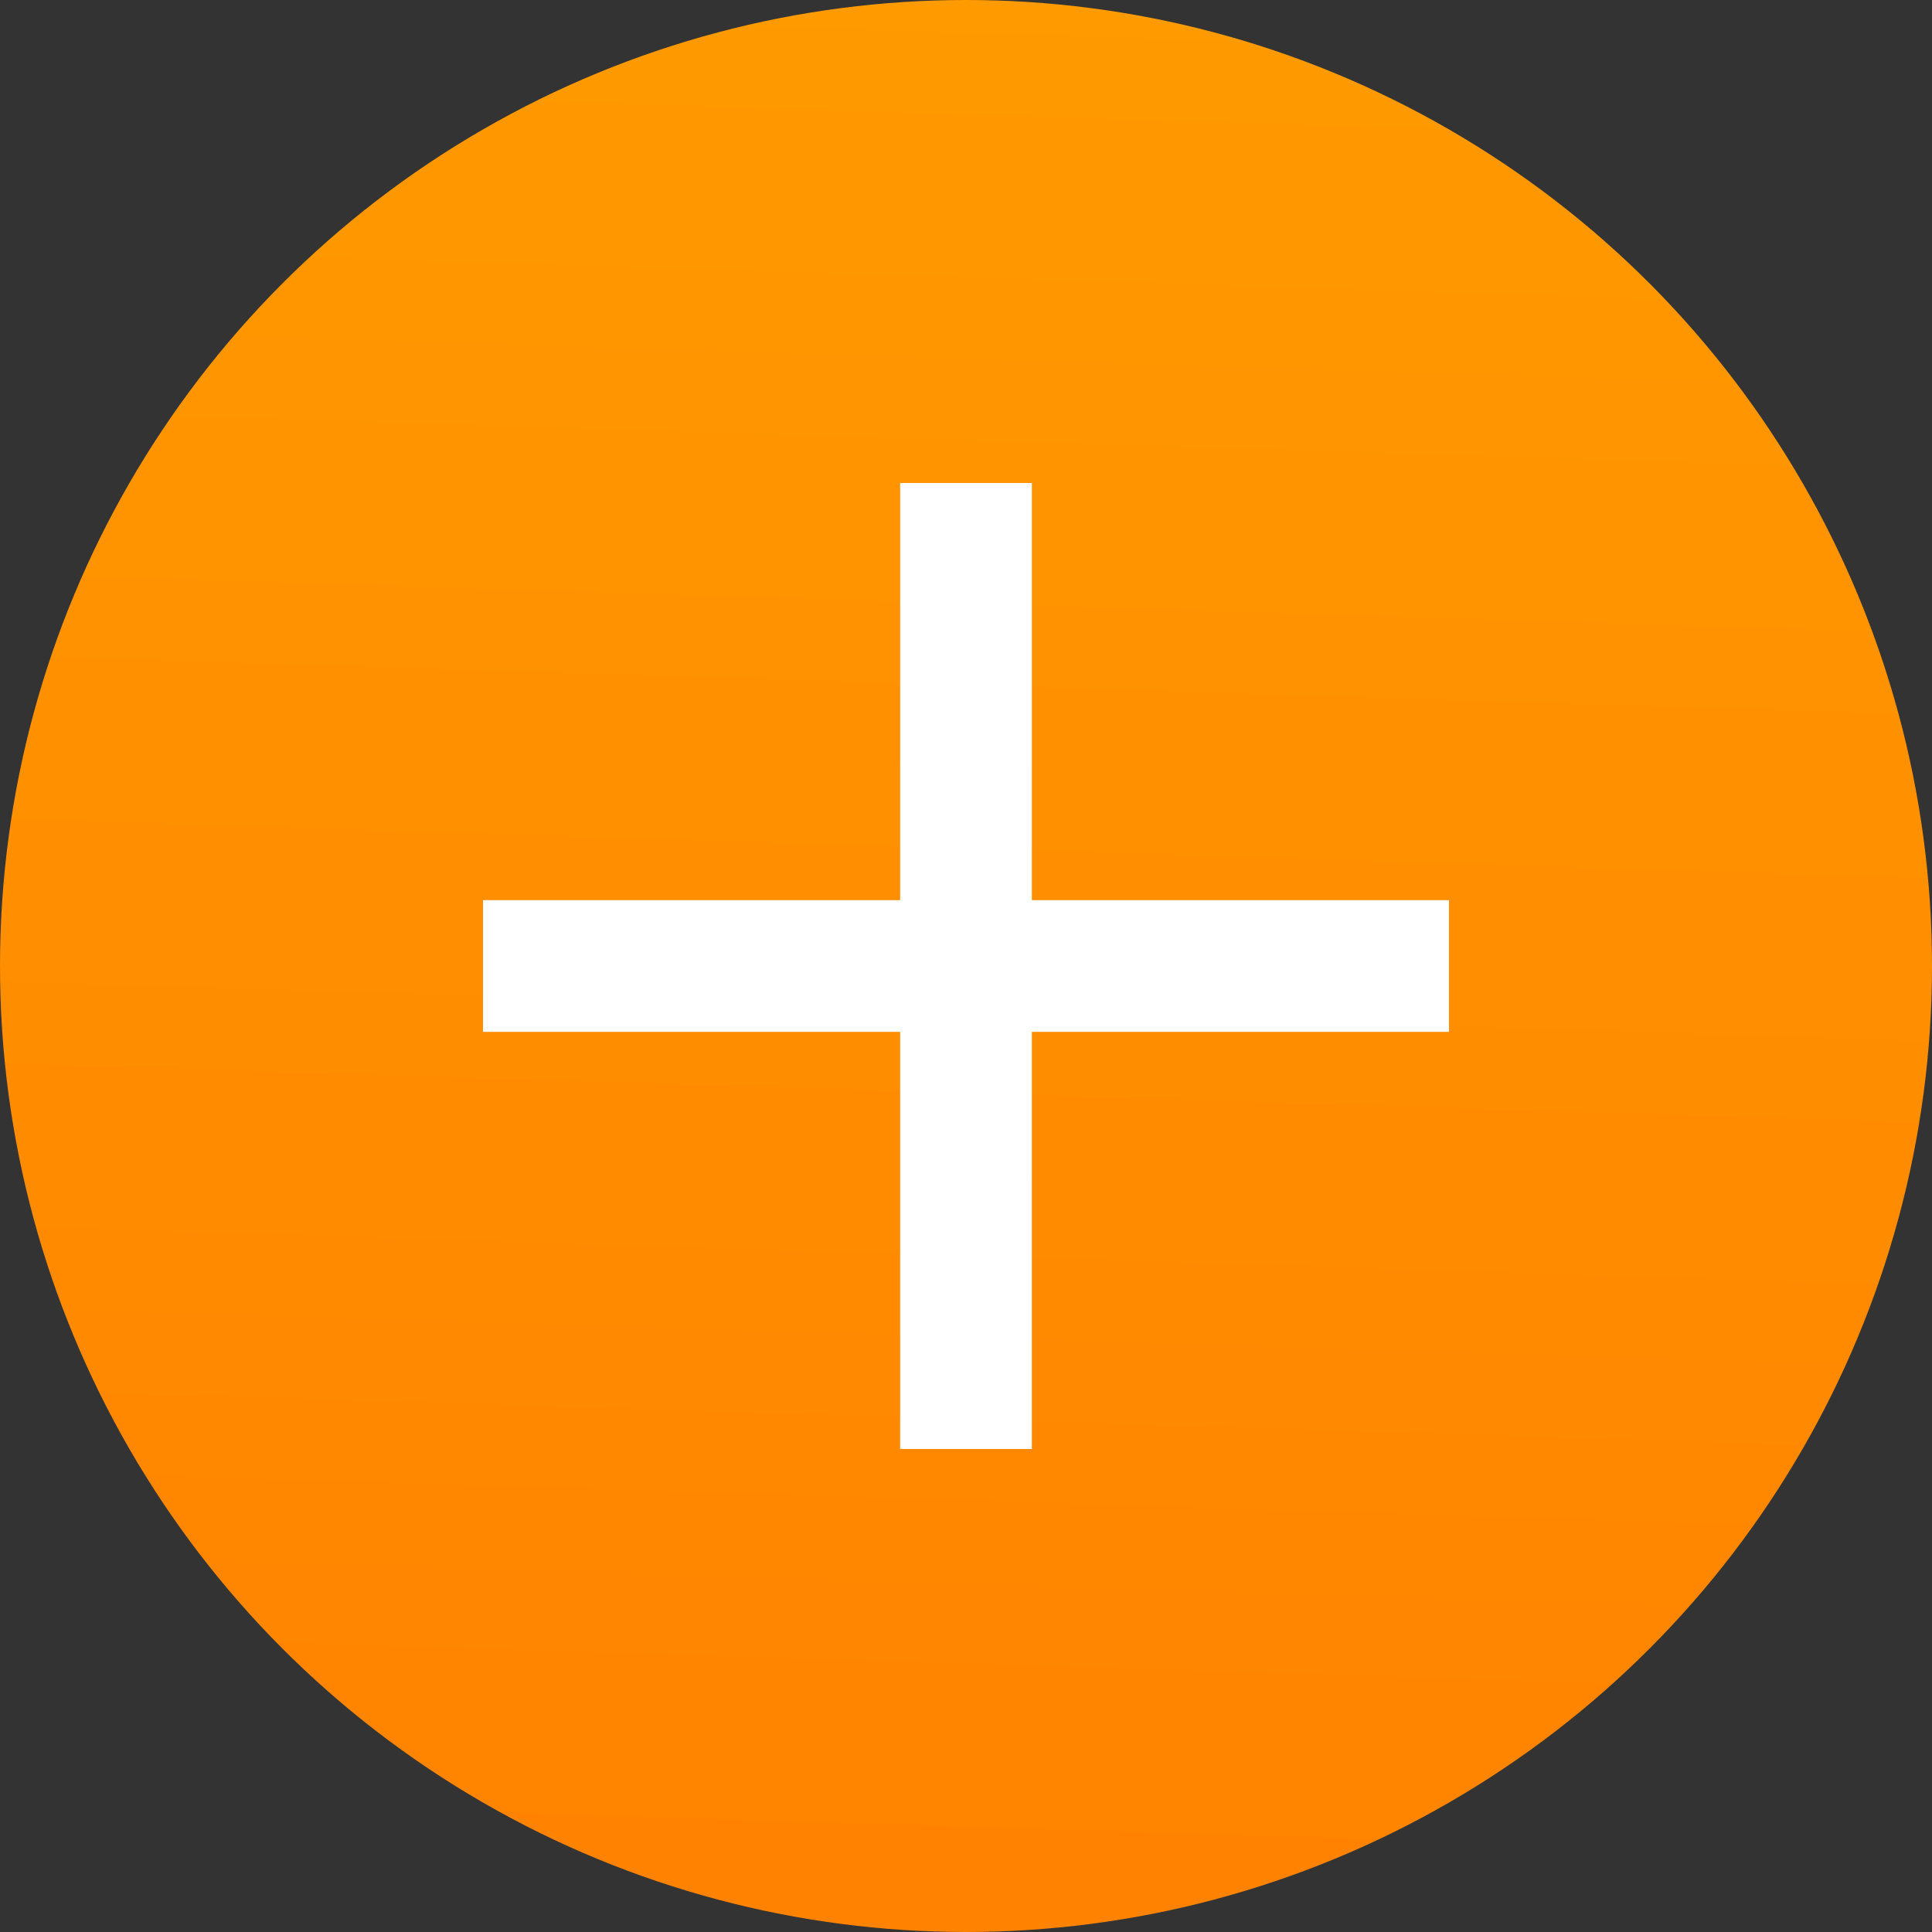 <?xml version="1.0" encoding="UTF-8"?>
<svg width="44px" height="44px" viewBox="0 0 44 44" version="1.1" xmlns="http://www.w3.org/2000/svg" xmlns:xlink="http://www.w3.org/1999/xlink">
    <rect x="0" y="0" width="44" height="44" fill="#333333" stroke="none"/>
    <!-- Generator: Sketch 51.1 (57501) - http://www.bohemiancoding.com/sketch -->
    <title>add</title>
    <desc>Created with Sketch.</desc>
    <defs>
        <linearGradient x1="50%" y1="0%" x2="43.574%" y2="209.073%" id="linearGradient-1">
            <stop stop-color="#FF9A00" offset="0%"></stop>
            <stop stop-color="#FF6800" offset="100%"></stop>
        </linearGradient>
    </defs>
    <g id="Flow" stroke="none" stroke-width="1" fill="none" fill-rule="evenodd">
        <g id="Login-/-registration-add-photos" transform="translate(-35, -198)">
            <g id="Group-8" transform="translate(20, 180)">
                <g id="add" transform="translate(15, 18)">
                    <g id="Group-6-Copy">
                        <circle id="Oval-4" fill="url(#linearGradient-1)" cx="22" cy="22" r="22"></circle>
                        <path d="M20.5,20.5 L20.5,11 L23.5,11 L23.5,20.5 L33,20.5 L33,23.5 L23.5,23.5 L23.5,33 L20.5,33 L20.5,23.5 L11,23.5 L11,20.5 L20.5,20.5 Z" id="Combined-Shape-Copy" fill="#FFFFFF" fill-rule="nonzero"></path>
                    </g>
                </g>
            </g>
        </g>
    </g>
</svg>